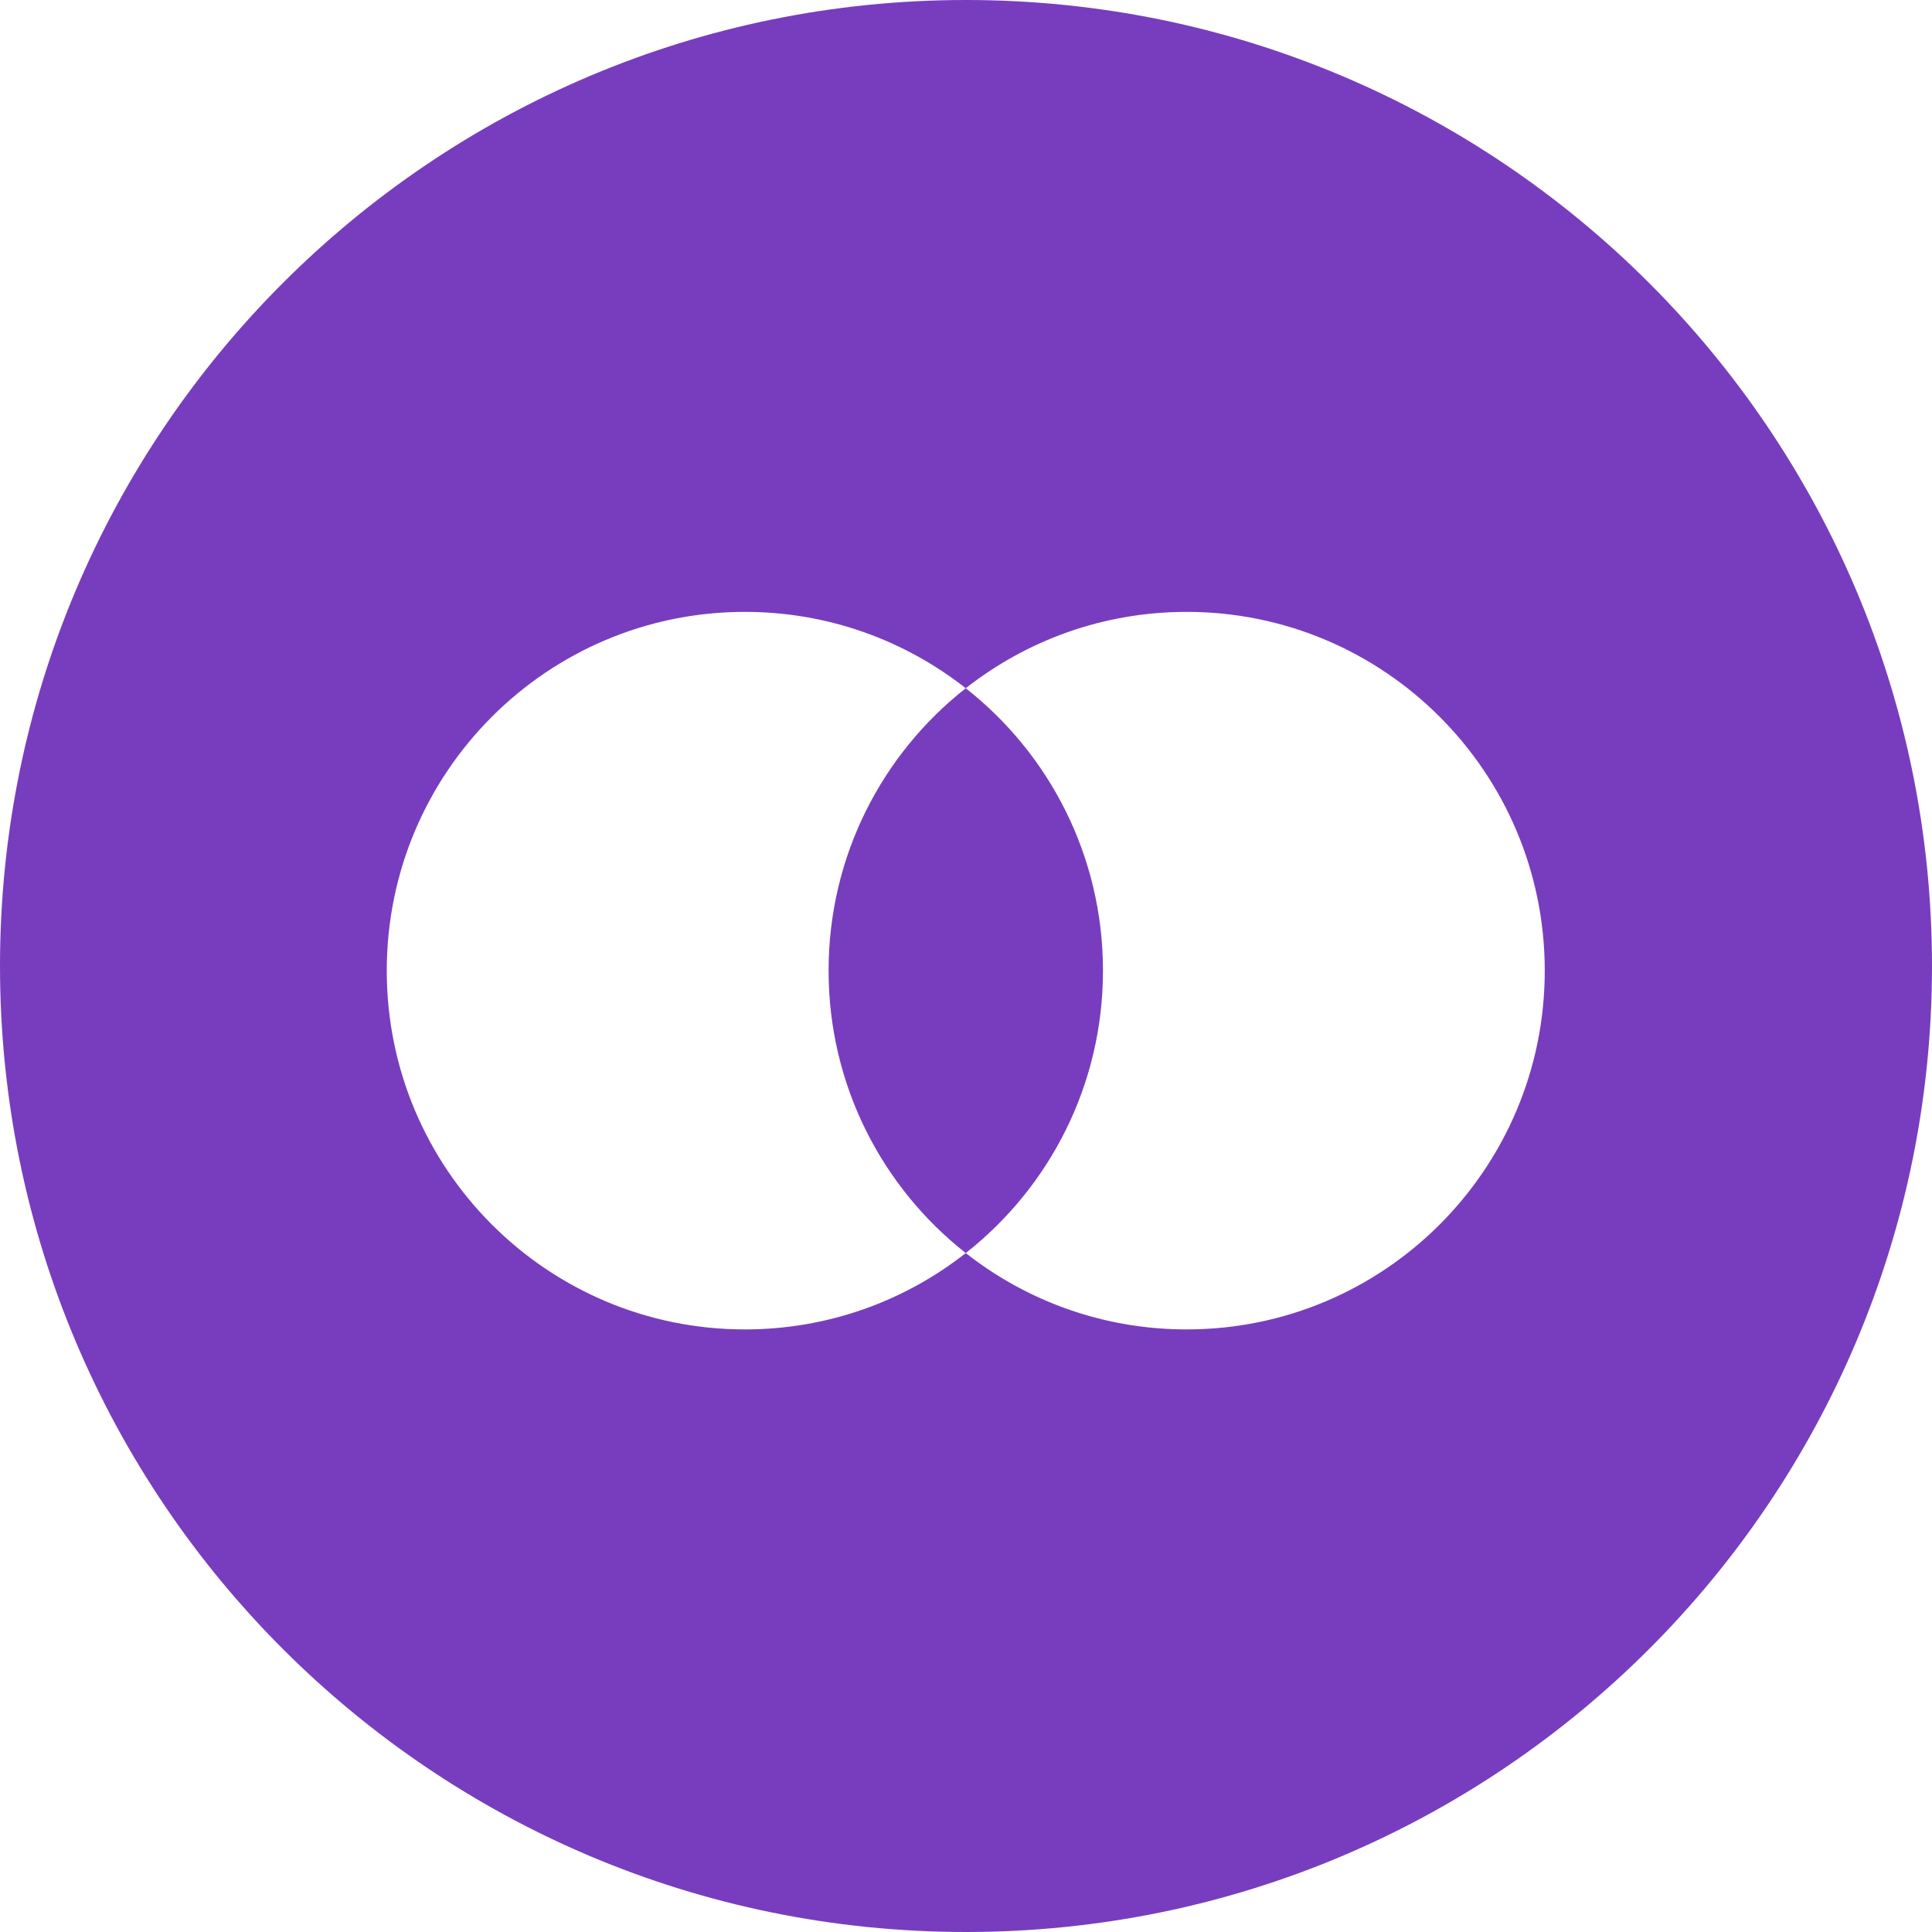 <svg width="48" height="48" viewBox="0 0 48 48" fill="none" xmlns="http://www.w3.org/2000/svg">
<path fill-rule="evenodd" clip-rule="evenodd" d="M24 48C10.745 48 0 37.255 0 24C0 10.745 10.745 0 24 0C37.255 0 48 10.745 48 24C48 37.255 37.255 48 24 48ZM23.994 31.132C25.506 32.321 27.411 33.029 29.482 33.029C34.396 33.029 38.379 29.039 38.379 24.116C38.379 19.193 34.396 15.202 29.482 15.202C27.411 15.202 25.506 15.911 23.994 17.099C22.482 15.911 20.577 15.202 18.506 15.202C13.593 15.202 9.609 19.193 9.609 24.116C9.609 29.039 13.593 33.029 18.506 33.029C20.577 33.029 22.482 32.321 23.994 31.132Z" fill="#783DBE"/>
<path fill-rule="evenodd" clip-rule="evenodd" d="M23.994 17.099C21.918 18.731 20.586 21.266 20.586 24.115C20.586 26.963 21.918 29.5 23.994 31.132C26.07 29.5 27.403 26.963 27.403 24.115C27.403 21.266 26.07 18.731 23.994 17.099Z" fill="#783DBE"/>
</svg>
